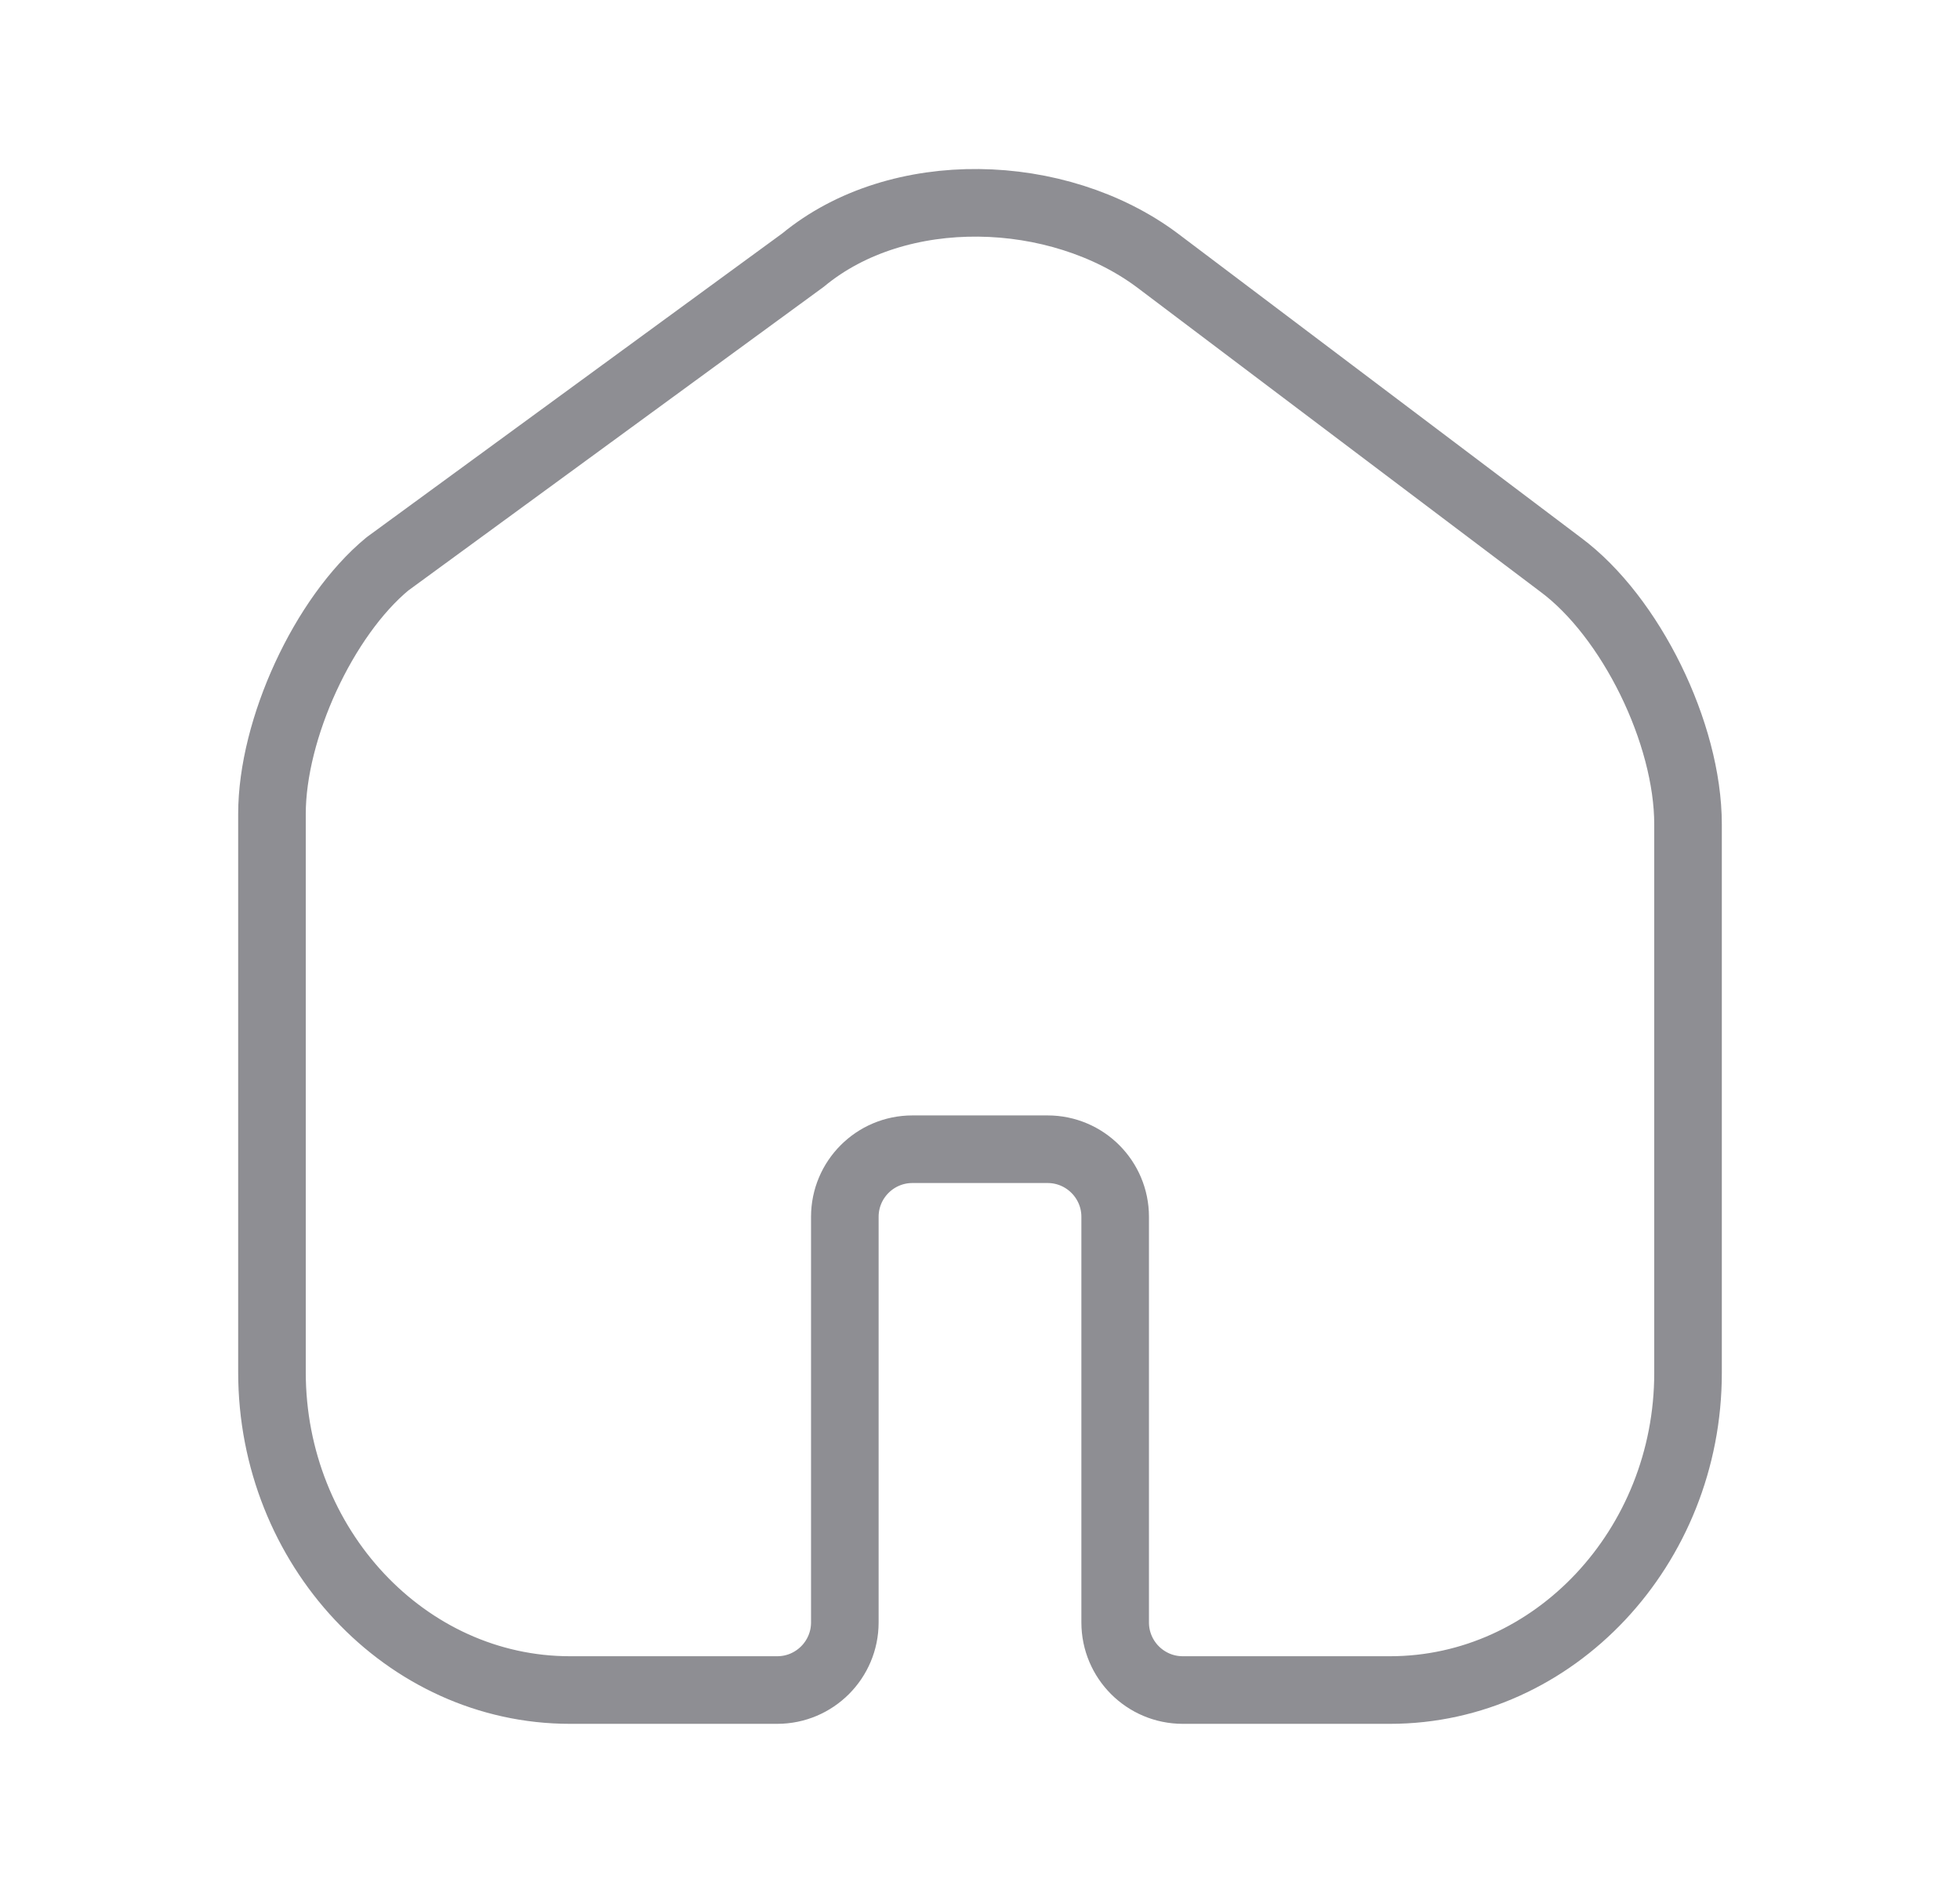 <svg width="29" height="28" viewBox="0 0 29 28" fill="none" xmlns="http://www.w3.org/2000/svg">
<path d="M5.732 8.342L11.881 3.848C13.295 2.679 15.652 2.757 17.119 3.848L23.091 8.353C24.128 9.122 24.976 10.846 24.976 12.194V20.309C24.976 22.883 22.996 25 20.566 25H17.5C16.948 25 16.5 24.552 16.5 24V18C16.5 17.448 16.052 17 15.5 17H13.5C12.948 17 12.5 17.448 12.5 18V24C12.5 24.552 12.052 25 11.5 25H8.434C6.004 25 4.024 22.883 4.024 20.298V12.041C4.024 10.782 4.789 9.122 5.732 8.342Z" stroke="#8E8E93" stroke-linecap="round" stroke-linejoin="round"/>
</svg>
